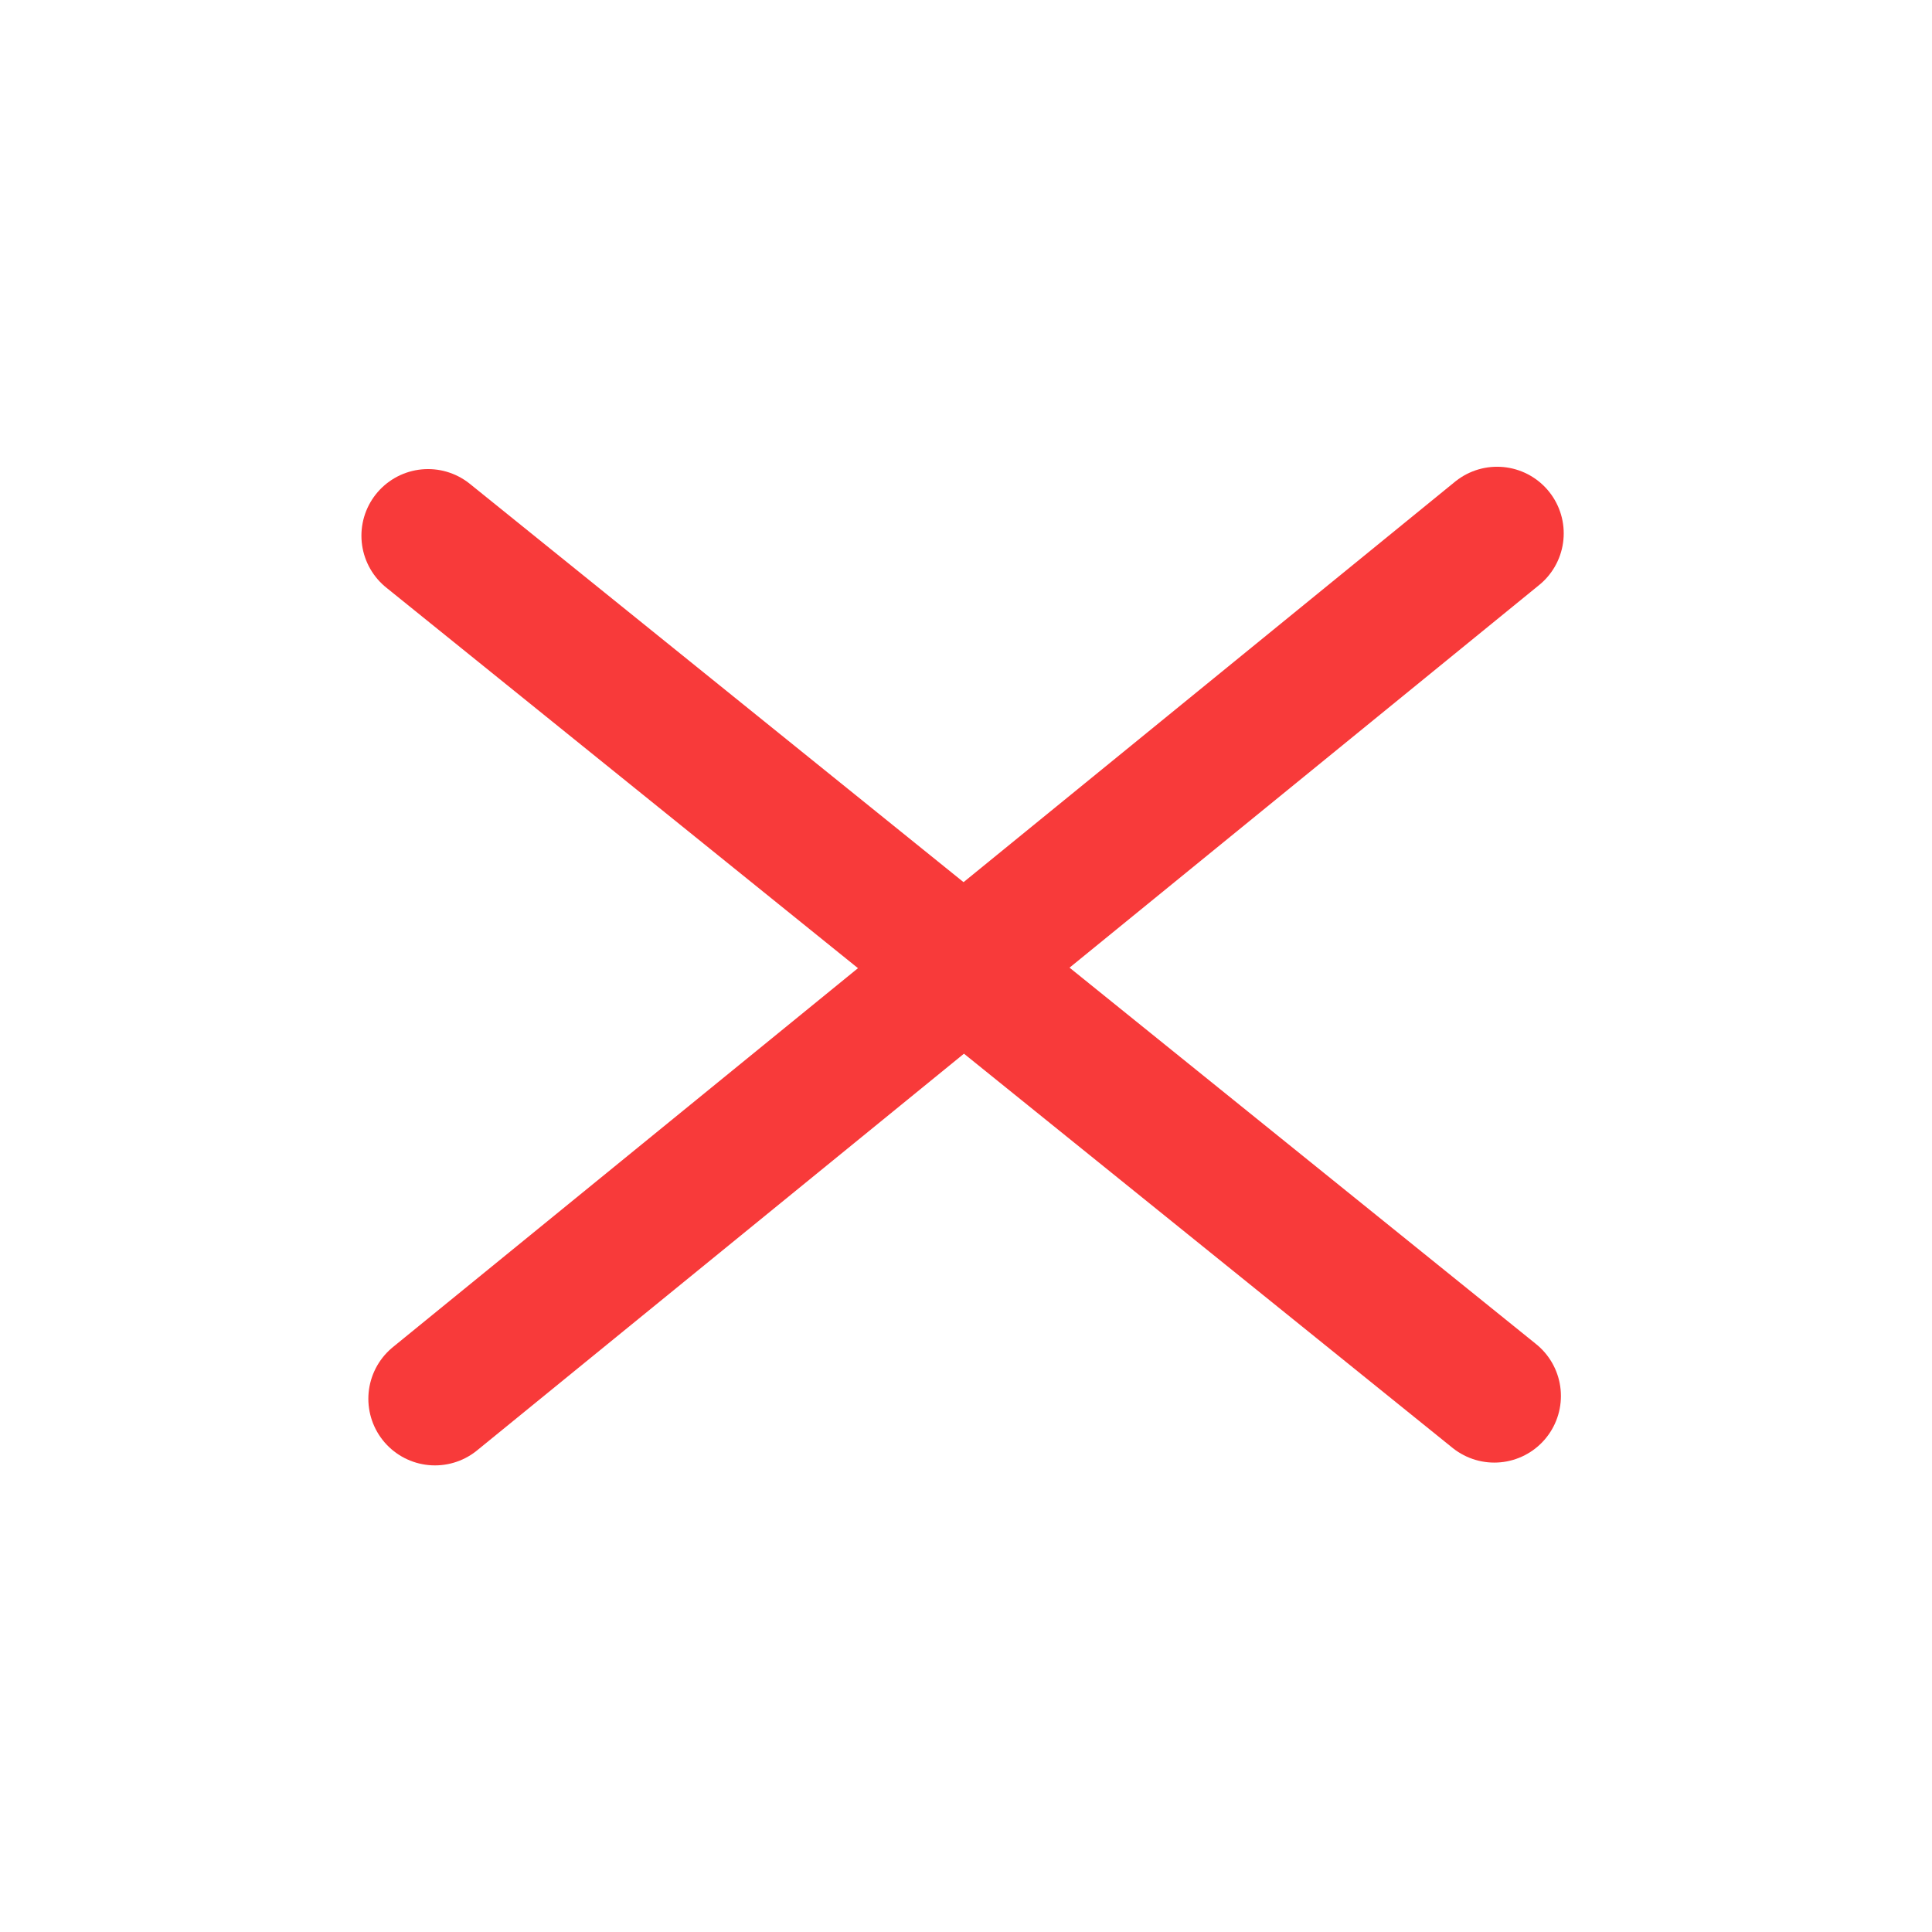 <svg width="29" height="29" viewBox="0 0 29 29" fill="none" xmlns="http://www.w3.org/2000/svg">
<path d="M6.425 8.041L22.43 20.954" stroke="#F83A3A" stroke-width="2" stroke-linecap="round"/>
<path d="M22.472 8.006L6.529 20.996" stroke="#F83A3A" stroke-width="2" stroke-linecap="round"/>
</svg>
